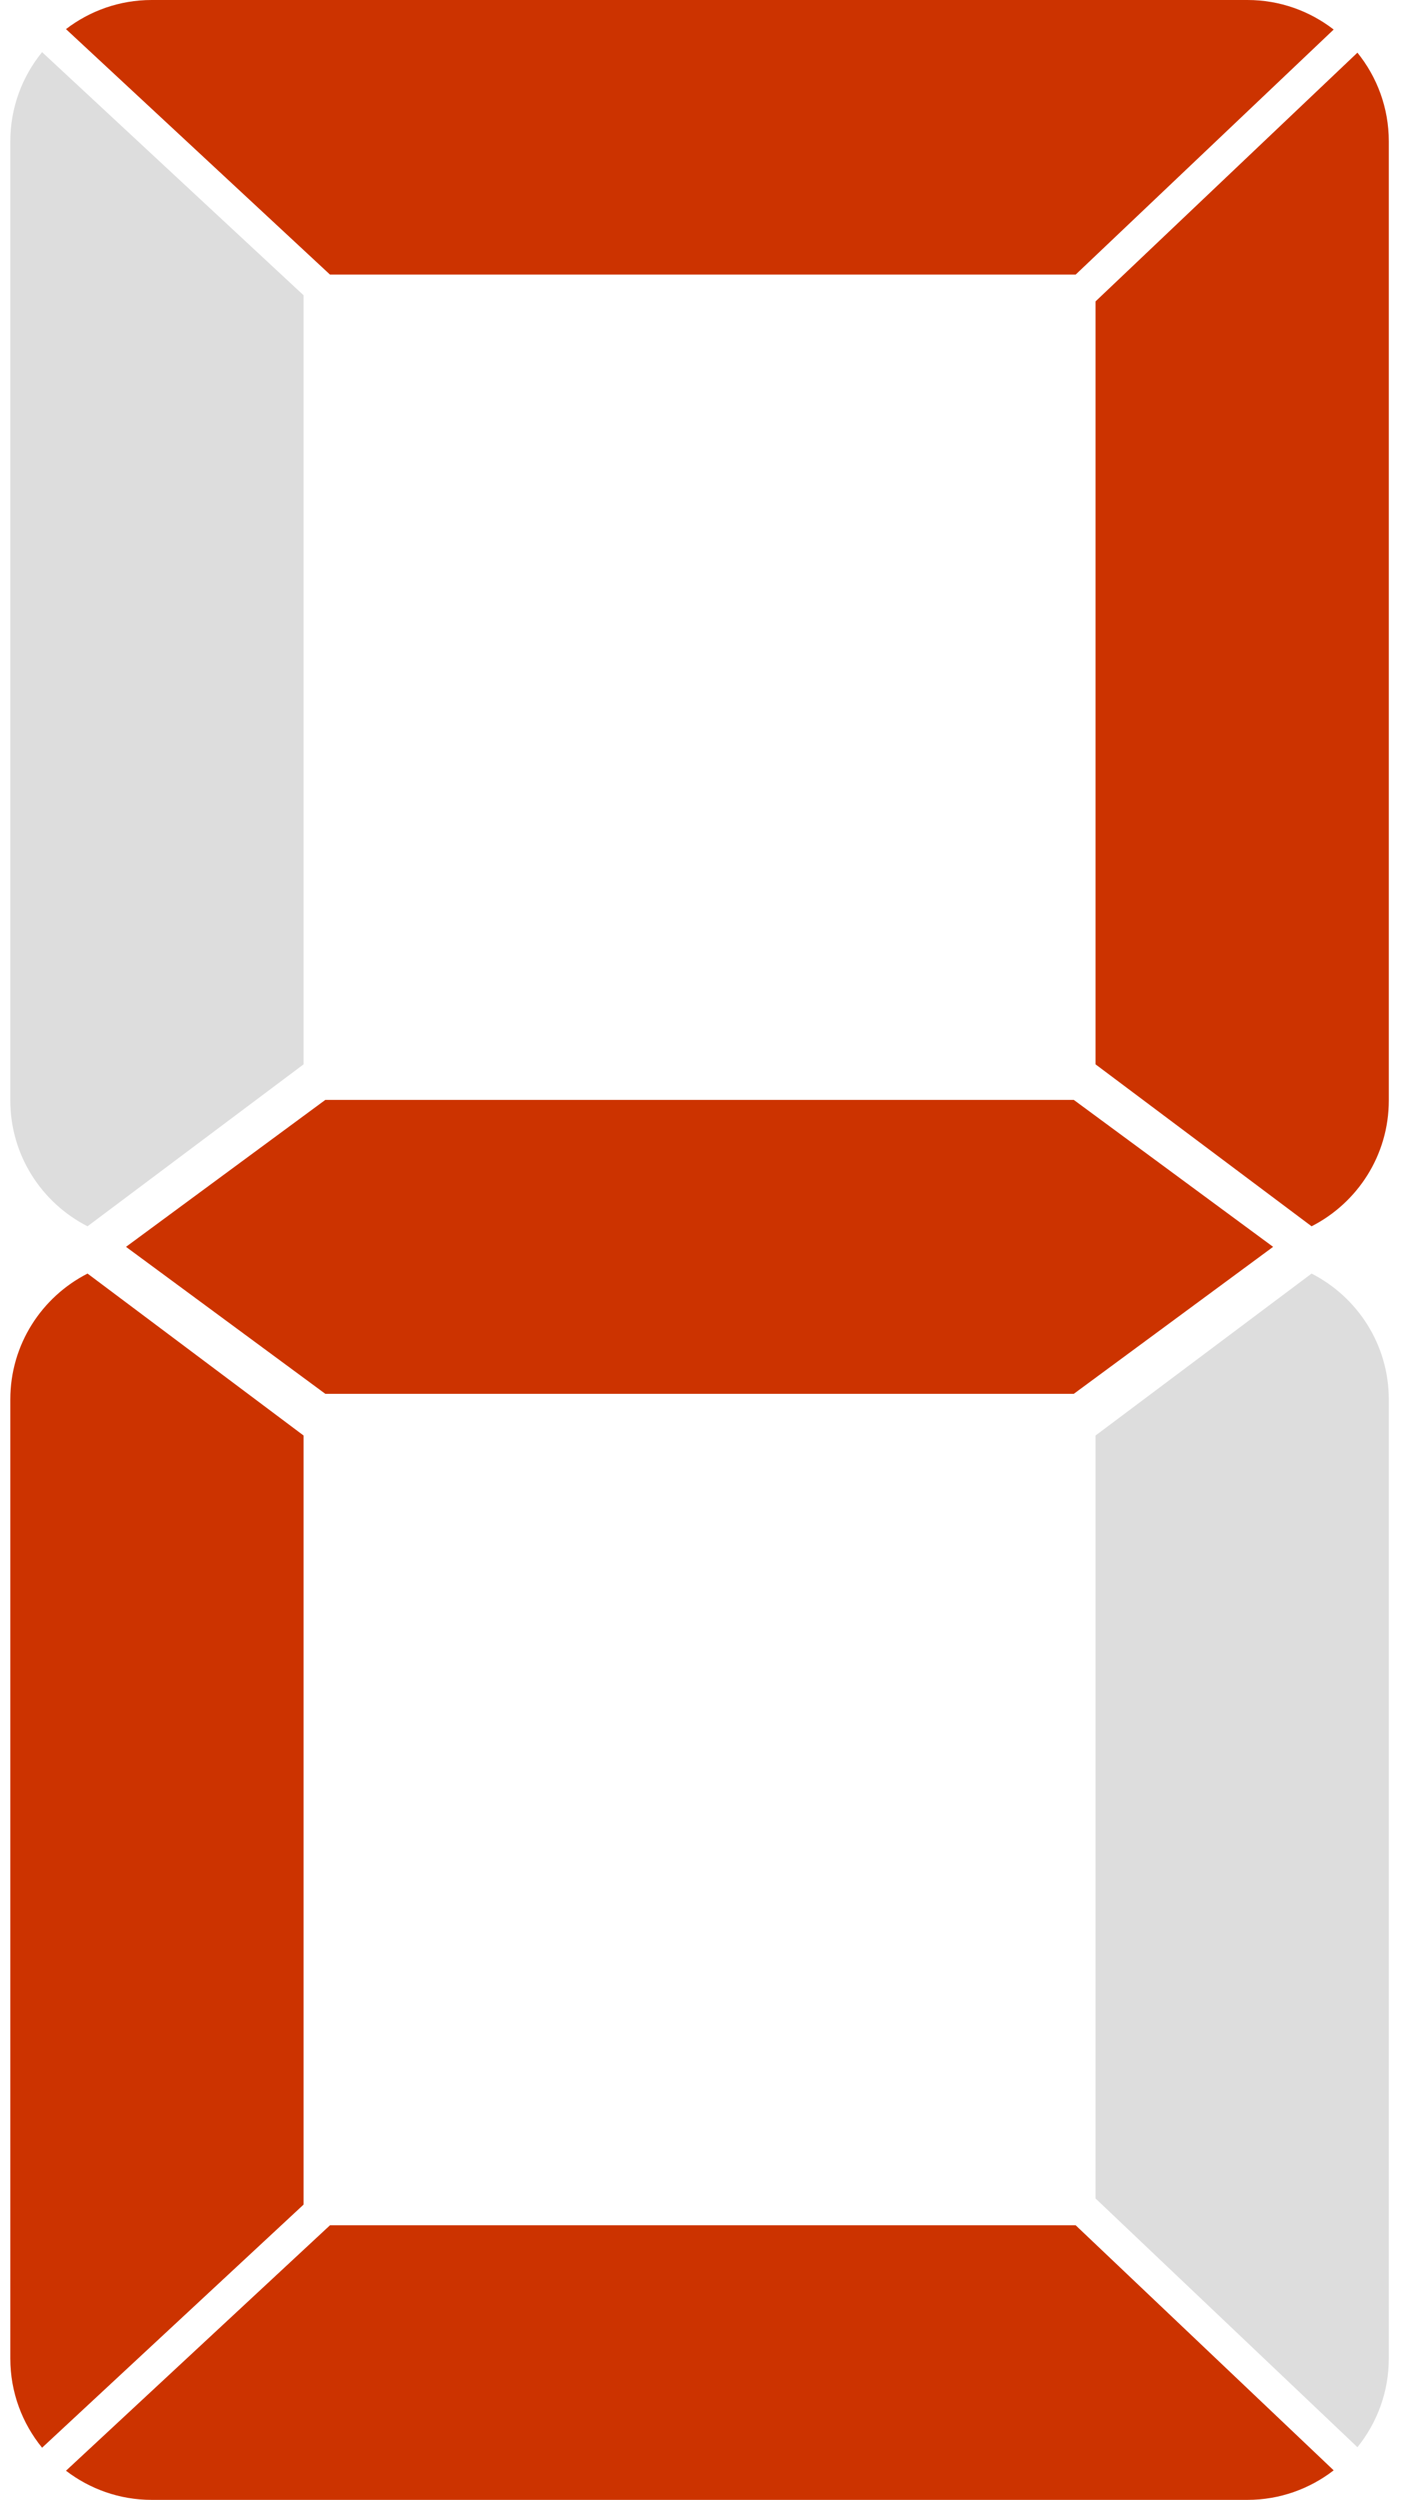 <svg width="76" height="135" viewBox="0 0 76 135" fill="none" xmlns="http://www.w3.org/2000/svg">
<path d="M17.824 14.828H58.103L72.039 1.595C70.749 0.598 69.135 7.43866e-05 67.381 7.43866e-05H8.194C6.45 7.43866e-05 4.849 0.589 3.564 1.572L17.824 14.828Z" fill="#CC3300"/>
<path d="M2.273 2.815C1.201 4.131 0.557 5.808 0.557 7.636V59.425C0.557 62.393 2.253 64.96 4.728 66.223L16.398 57.477V15.946L2.273 2.815Z" fill="#DDDDDD"/>
<path d="M59.176 16.277V57.477L70.846 66.223C73.32 64.96 75.017 62.393 75.017 59.425V7.636C75.017 5.819 74.38 4.154 73.322 2.844L59.176 16.277Z" fill="#CC3300"/>
<path d="M17.824 120.171H58.103L72.039 133.405C70.749 134.4 69.135 135 67.381 135H8.194C6.45 135 4.849 134.409 3.564 133.426L17.824 120.171Z" fill="#CC3300"/>
<path d="M2.273 132.183C1.201 130.868 0.557 129.192 0.557 127.363V75.575C0.557 72.606 2.253 70.04 4.728 68.776L16.398 77.522V119.053L2.273 132.183Z" fill="#CC3300"/>
<path d="M59.176 118.722V77.522L70.846 68.776C73.32 70.04 75.017 72.606 75.017 75.575V127.363C75.017 129.179 74.38 130.844 73.322 132.156L59.176 118.722Z" fill="#DDDDDD"/>
<path d="M58.001 59.397H17.573L6.806 67.333L17.573 75.271H32.987H42.587H58.001L68.768 67.333L58.001 59.397Z" fill="#CC3300"/>
</svg>
